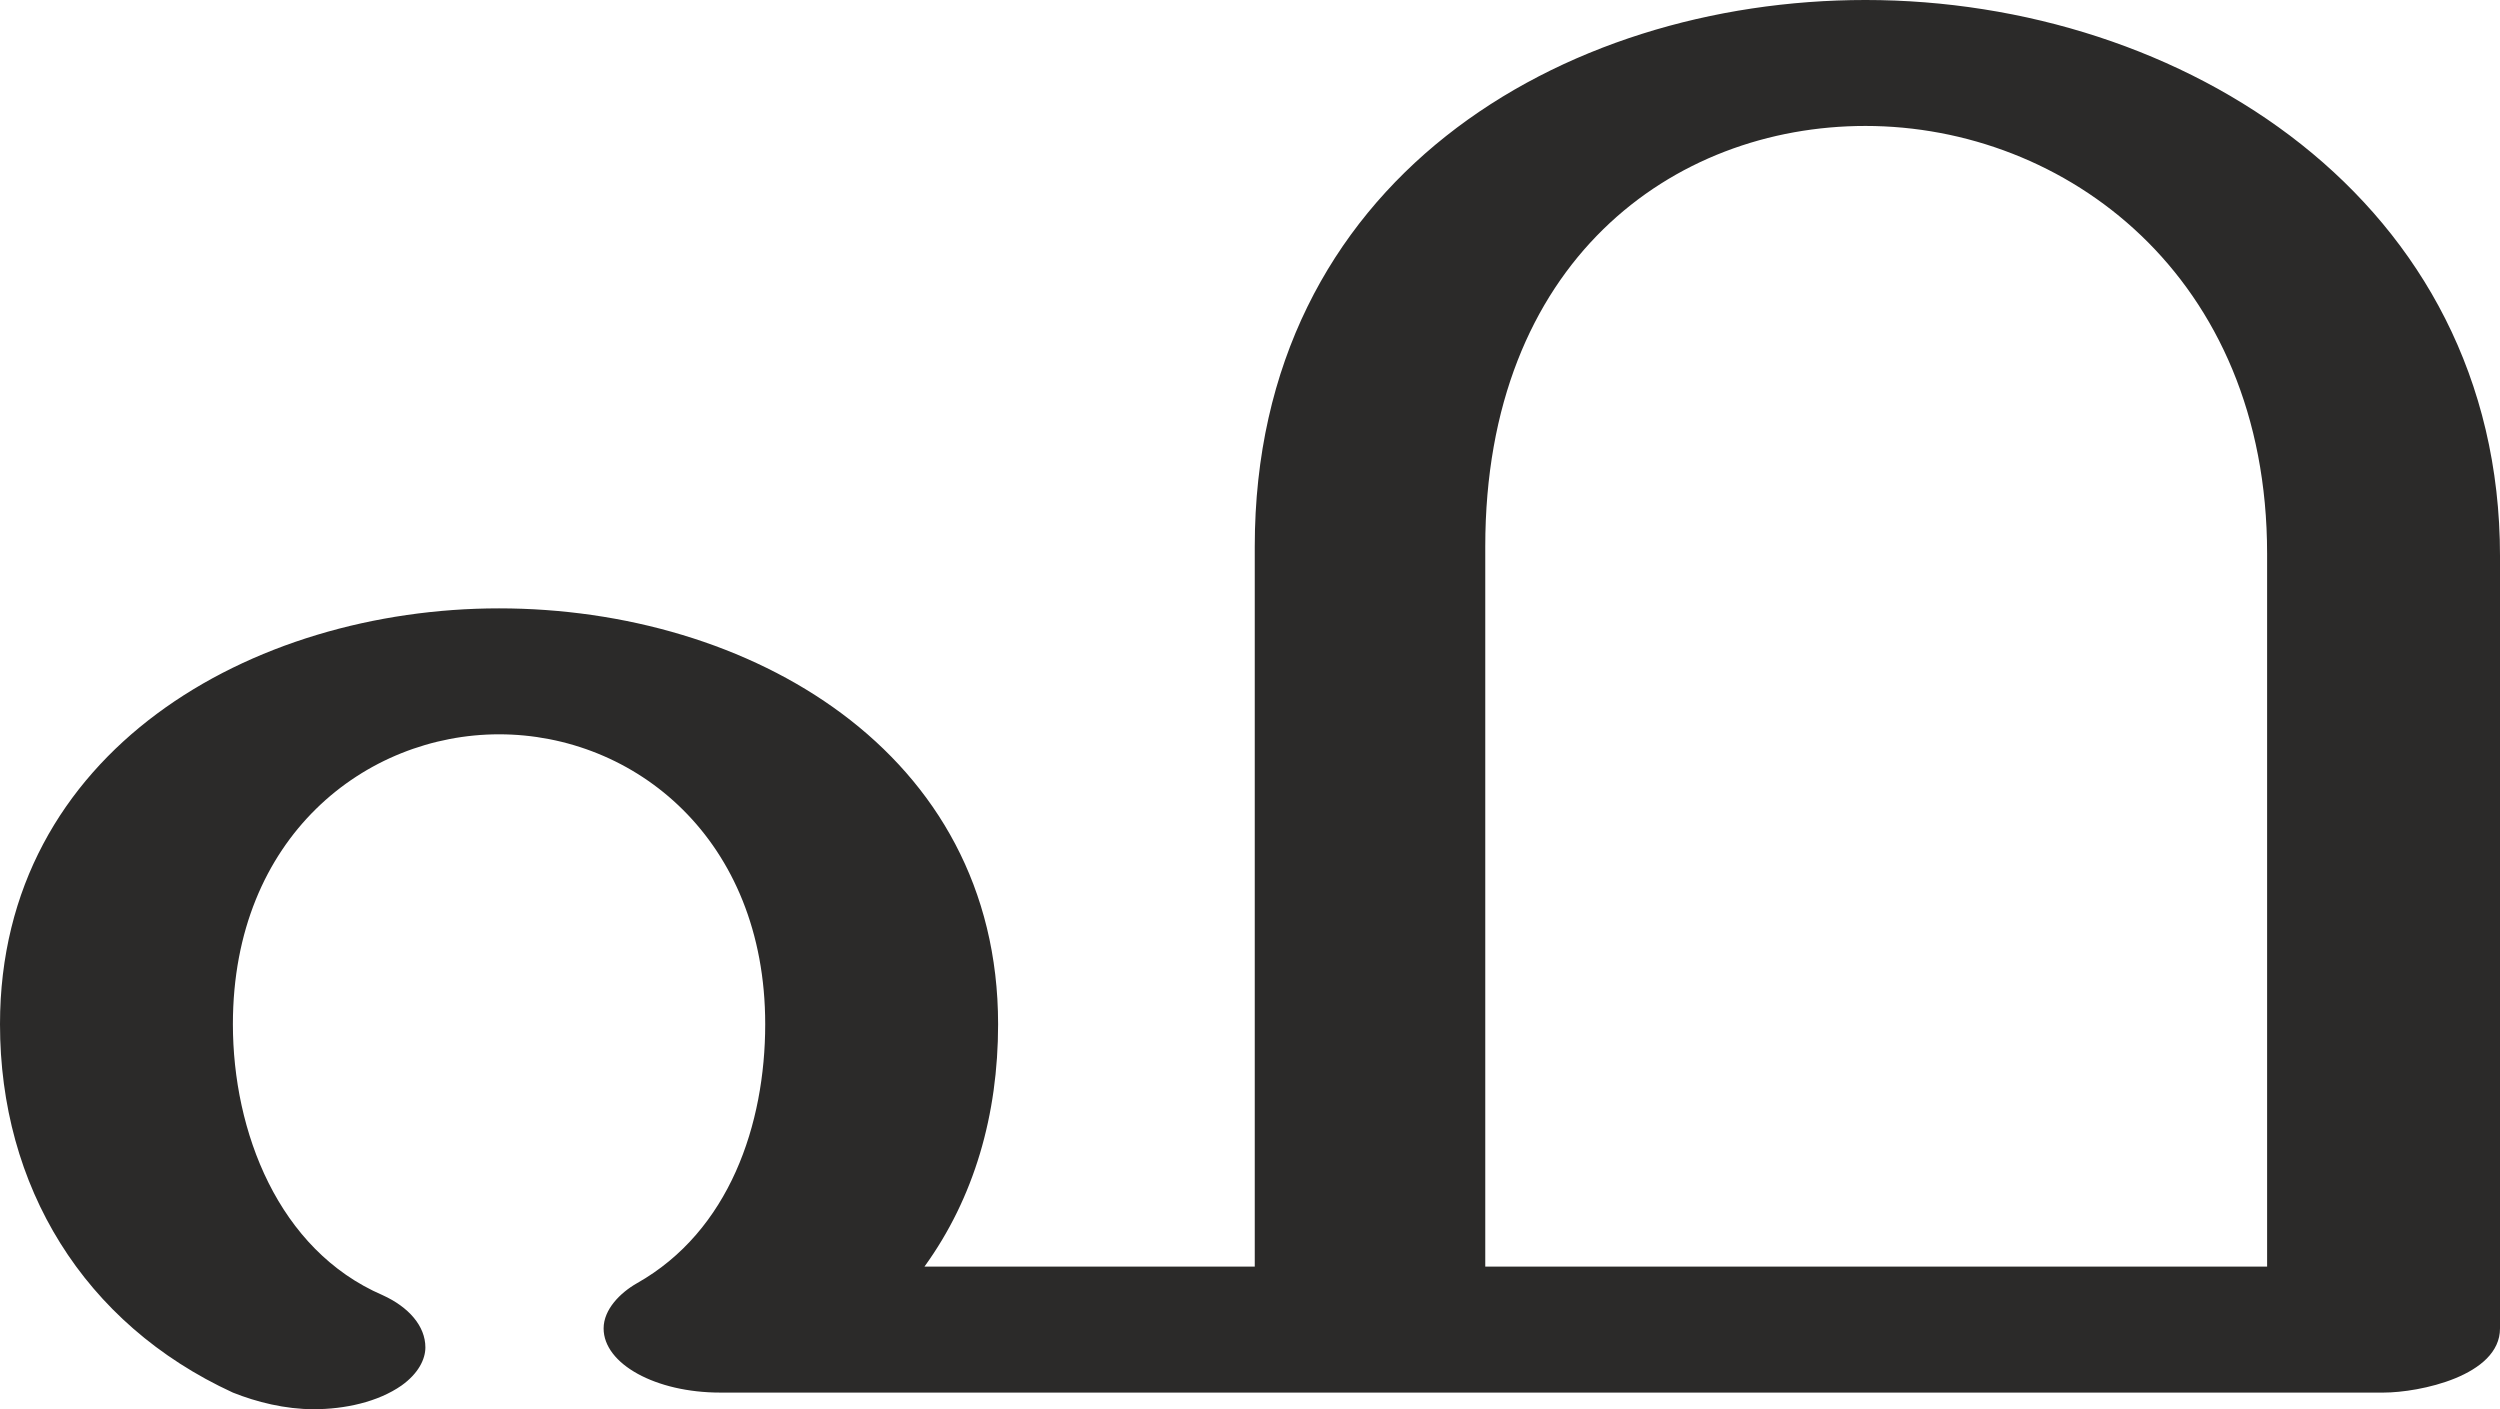 <?xml version="1.0" encoding="UTF-8"?>
<!DOCTYPE svg PUBLIC "-//W3C//DTD SVG 1.1//EN" "http://www.w3.org/Graphics/SVG/1.1/DTD/svg11.dtd">
<!-- Creator: CorelDRAW X8 -->
<svg xmlns="http://www.w3.org/2000/svg" xml:space="preserve" width="1052px" height="593px" version="1.1" style="shape-rendering:geometricPrecision; text-rendering:geometricPrecision; image-rendering:optimizeQuality; fill-rule:evenodd; clip-rule:evenodd"
viewBox="0 0 1052 593"
 xmlns:xlink="http://www.w3.org/1999/xlink">
 <defs>
  <style type="text/css">
   <![CDATA[
    .fil0 {fill:#2B2A29;fill-rule:nonzero}
   ]]>
  </style>
 </defs>
 <g id="Layer_x0020_1">
  <path class="fil0" d="M132 593c13,0 27,-3 37,-10 7,-5 10,-11 10,-16 0,-9 -7,-17 -18,-22 -44,-19 -63,-69 -63,-114 0,-79 56,-122 112,-122 57,0 112,44 112,122 0,42 -15,87 -54,109 -7,4 -14,11 -14,19 0,15 22,27 49,27l700 0c15,0 49,-7 49,-27l0 -325c0,-150 -134,-234 -267,-234 -128,0 -257,76 -257,230l0 303 -139 0c21,-29 31,-64 31,-102 0,-115 -105,-175 -210,-175 -104,0 -210,60 -210,175 0,68 35,126 98,155 10,4 22,7 34,7zm822 -60l-329 0 0 -303c0,-120 79,-177 160,-177 84,0 169,63 169,180l0 300z"/>
 </g>
</svg>

